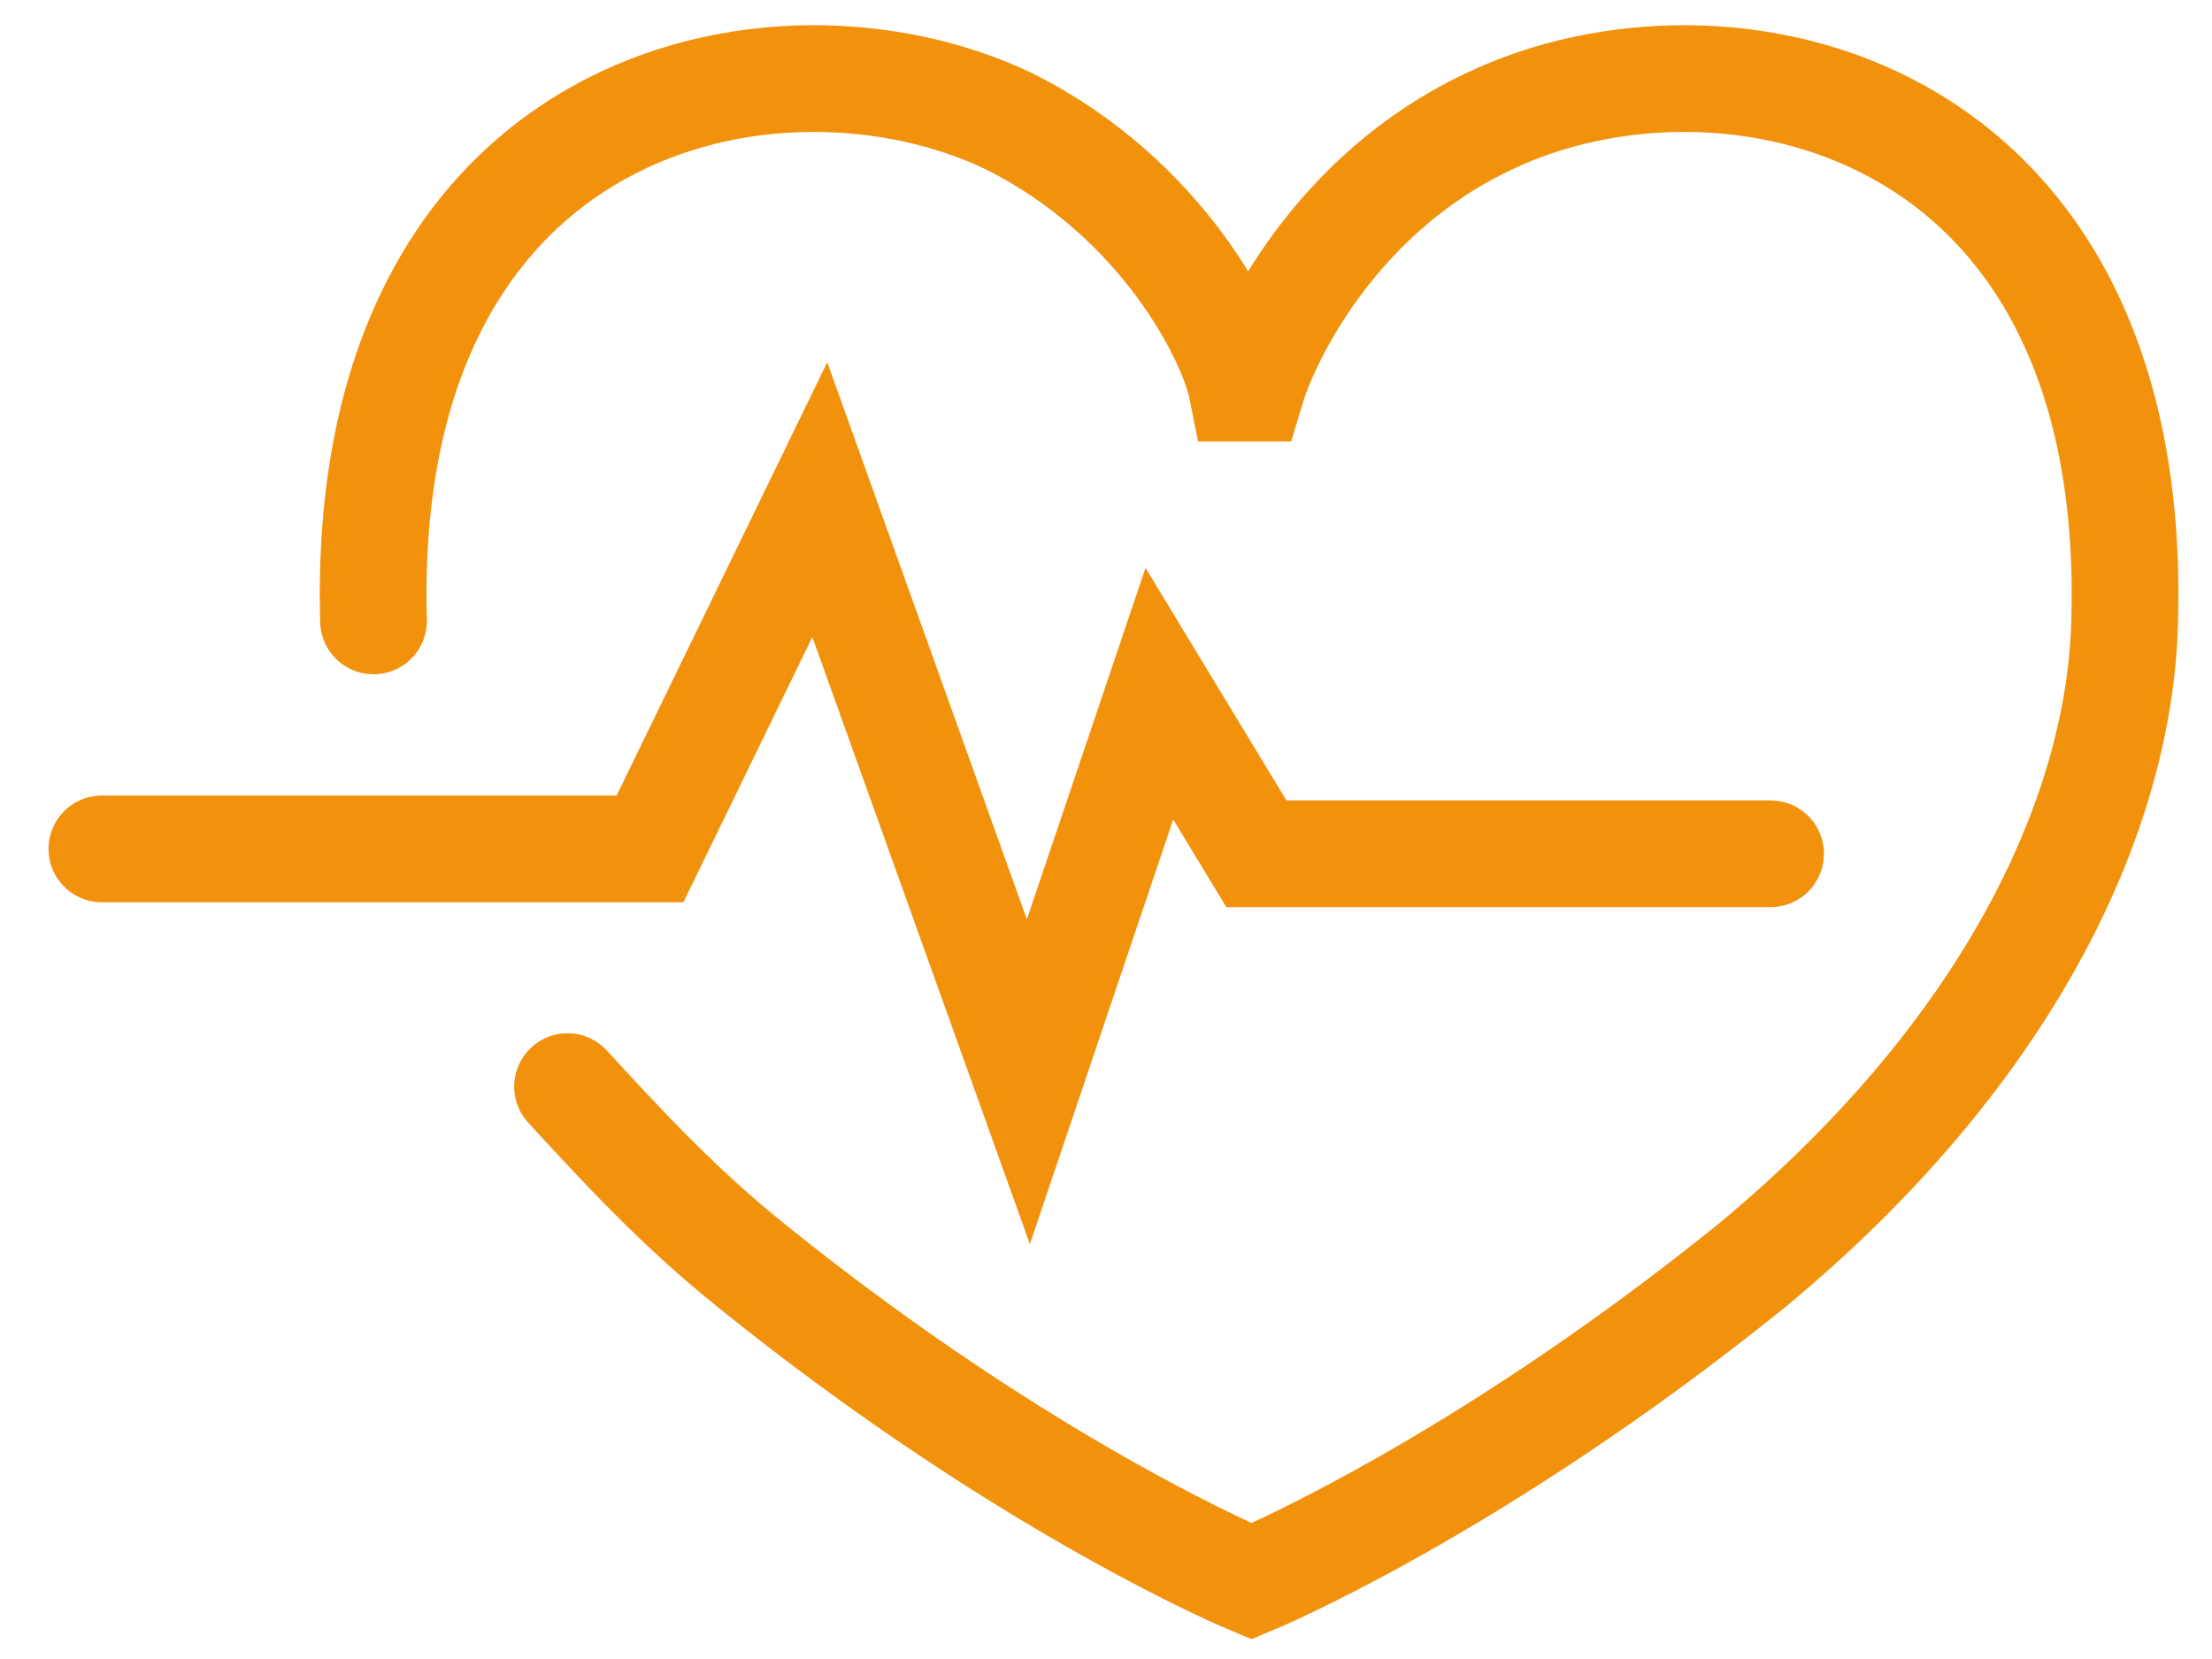 <?xml version="1.0" encoding="utf-8"?>
<!-- Generator: Adobe Illustrator 25.1.0, SVG Export Plug-In . SVG Version: 6.00 Build 0)  -->
<svg version="1.1" id="Layer_1" xmlns="http://www.w3.org/2000/svg" xmlns:xlink="http://www.w3.org/1999/xlink" x="0px" y="0px"
	 viewBox="0 0 45.6 34.2" style="enable-background:new 0 0 45.6 34.2;" xml:space="preserve">
<style type="text/css">
	.st0{fill:none;stroke:#FFFFFF;stroke-width:2.2;stroke-linecap:round;stroke-miterlimit:10;}
	.st1{fill:none;stroke:#FFFFFF;stroke-width:2.2;stroke-miterlimit:10;}
	.st2{fill:#FFFFFF;}
	.st3{fill:none;stroke:#F2920C;stroke-width:2.2;stroke-linecap:round;stroke-miterlimit:10;}
	.st4{fill:none;stroke:#F2920C;stroke-width:2.2;stroke-miterlimit:10;}
	.st5{fill:#F2920C;}
	.st6{fill:none;stroke:#333333;stroke-width:2.2;stroke-linecap:round;stroke-miterlimit:10;}
	.st7{fill:none;stroke:#333333;stroke-width:2.2;stroke-miterlimit:10;}
	.st8{fill:#333333;}
</style>
<path class="st3" d="M7.7,12.8C7.4,2,16,0.2,20.8,2.5C24,4.1,25.4,7,25.6,8h0.2c0.3-1,1.7-4,4.9-5.5C35.5,0.2,44.1,2,43.8,12.8
	c-0.1,4.1-2.5,9-7.7,13.3c-5.7,4.6-10.3,6.5-10.3,6.5l0,0c0,0-4.6-1.9-10.3-6.5c-1.5-1.2-2.7-2.5-3.8-3.7"/>
<polyline class="st3" points="2.1,17.5 13.4,17.5 16.9,10.3 21.2,22.3 23.9,14.3 25.9,17.6 36.5,17.6 "/>
</svg>
